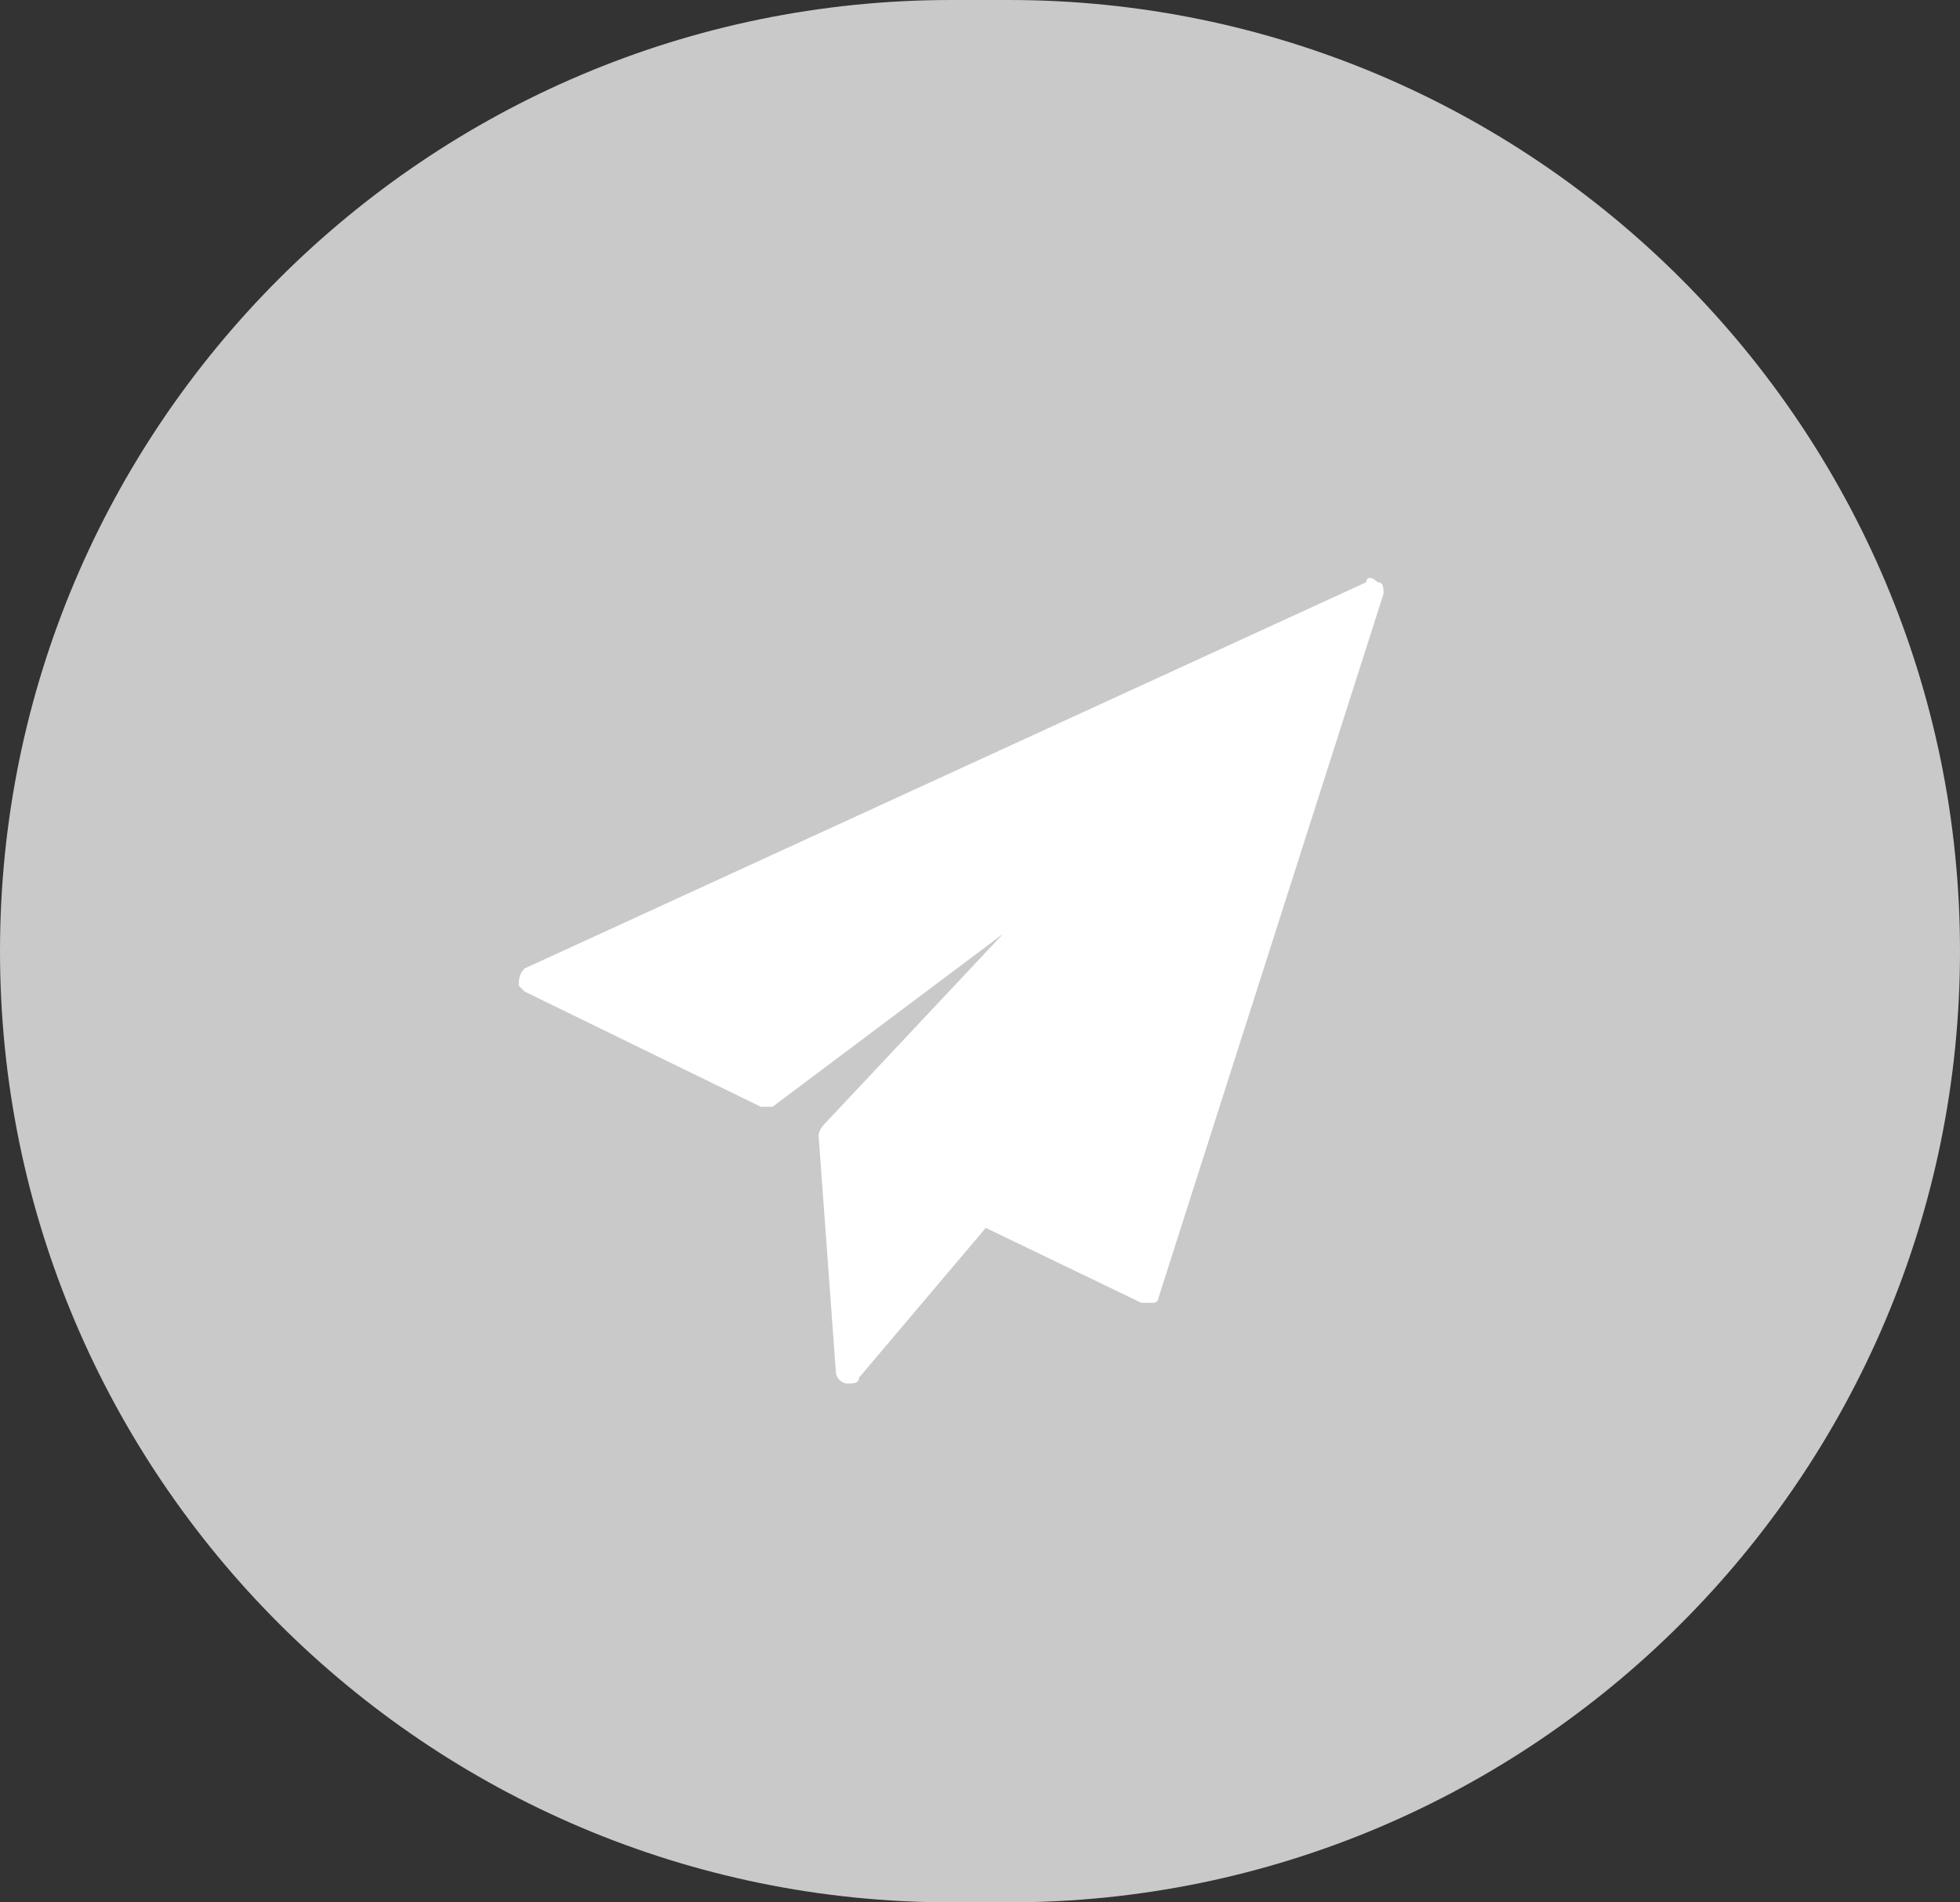 <?xml version="1.0" encoding="utf-8"?>
<!-- Generator: Adobe Illustrator 24.0.2, SVG Export Plug-In . SVG Version: 6.00 Build 0)  -->
<svg version="1.1" id="Send_Button" xmlns="http://www.w3.org/2000/svg" xmlns:xlink="http://www.w3.org/1999/xlink" x="0px"
	 y="0px" viewBox="0 0 34 33" width="34" height="33" style="enable-background:new 0 0 34 33;" xml:space="preserve">
<rect x="0" y="0" width="34" height="33" fill="#333333" stroke="none"/>
<style type="text/css">
	.st0{fill:#C9C9C9;}
	.st1{fill:#FFFFFF;}
</style>
<path id="Base-2" class="st0" d="M16.5,0h1C26.6,0,34,7.4,34,16.5l0,0C34,25.6,26.6,33,17.5,33h-1C7.4,33,0,25.6,0,16.5l0,0
	C0,7.4,7.4,0,16.5,0z"/>
<path id="Send-2" class="st1" d="M23.9,10.1c-0.1-0.1-0.2-0.1-0.2,0L9.1,16.8C9,16.9,9,17,9,17.1c0,0,0.1,0.1,0.1,0.1l4.1,2
	c0.1,0,0.2,0,0.2,0l4-3l-3.1,3.3c0,0-0.1,0.1-0.1,0.2l0.3,4.1c0,0.1,0.1,0.2,0.2,0.2c0.1,0,0.2,0,0.2-0.1l2.2-2.6l2.7,1.3
	c0.1,0,0.1,0,0.2,0c0.1,0,0.1-0.1,0.1-0.1L24,10.3C24,10.2,24,10.1,23.9,10.1z"/>
</svg>
